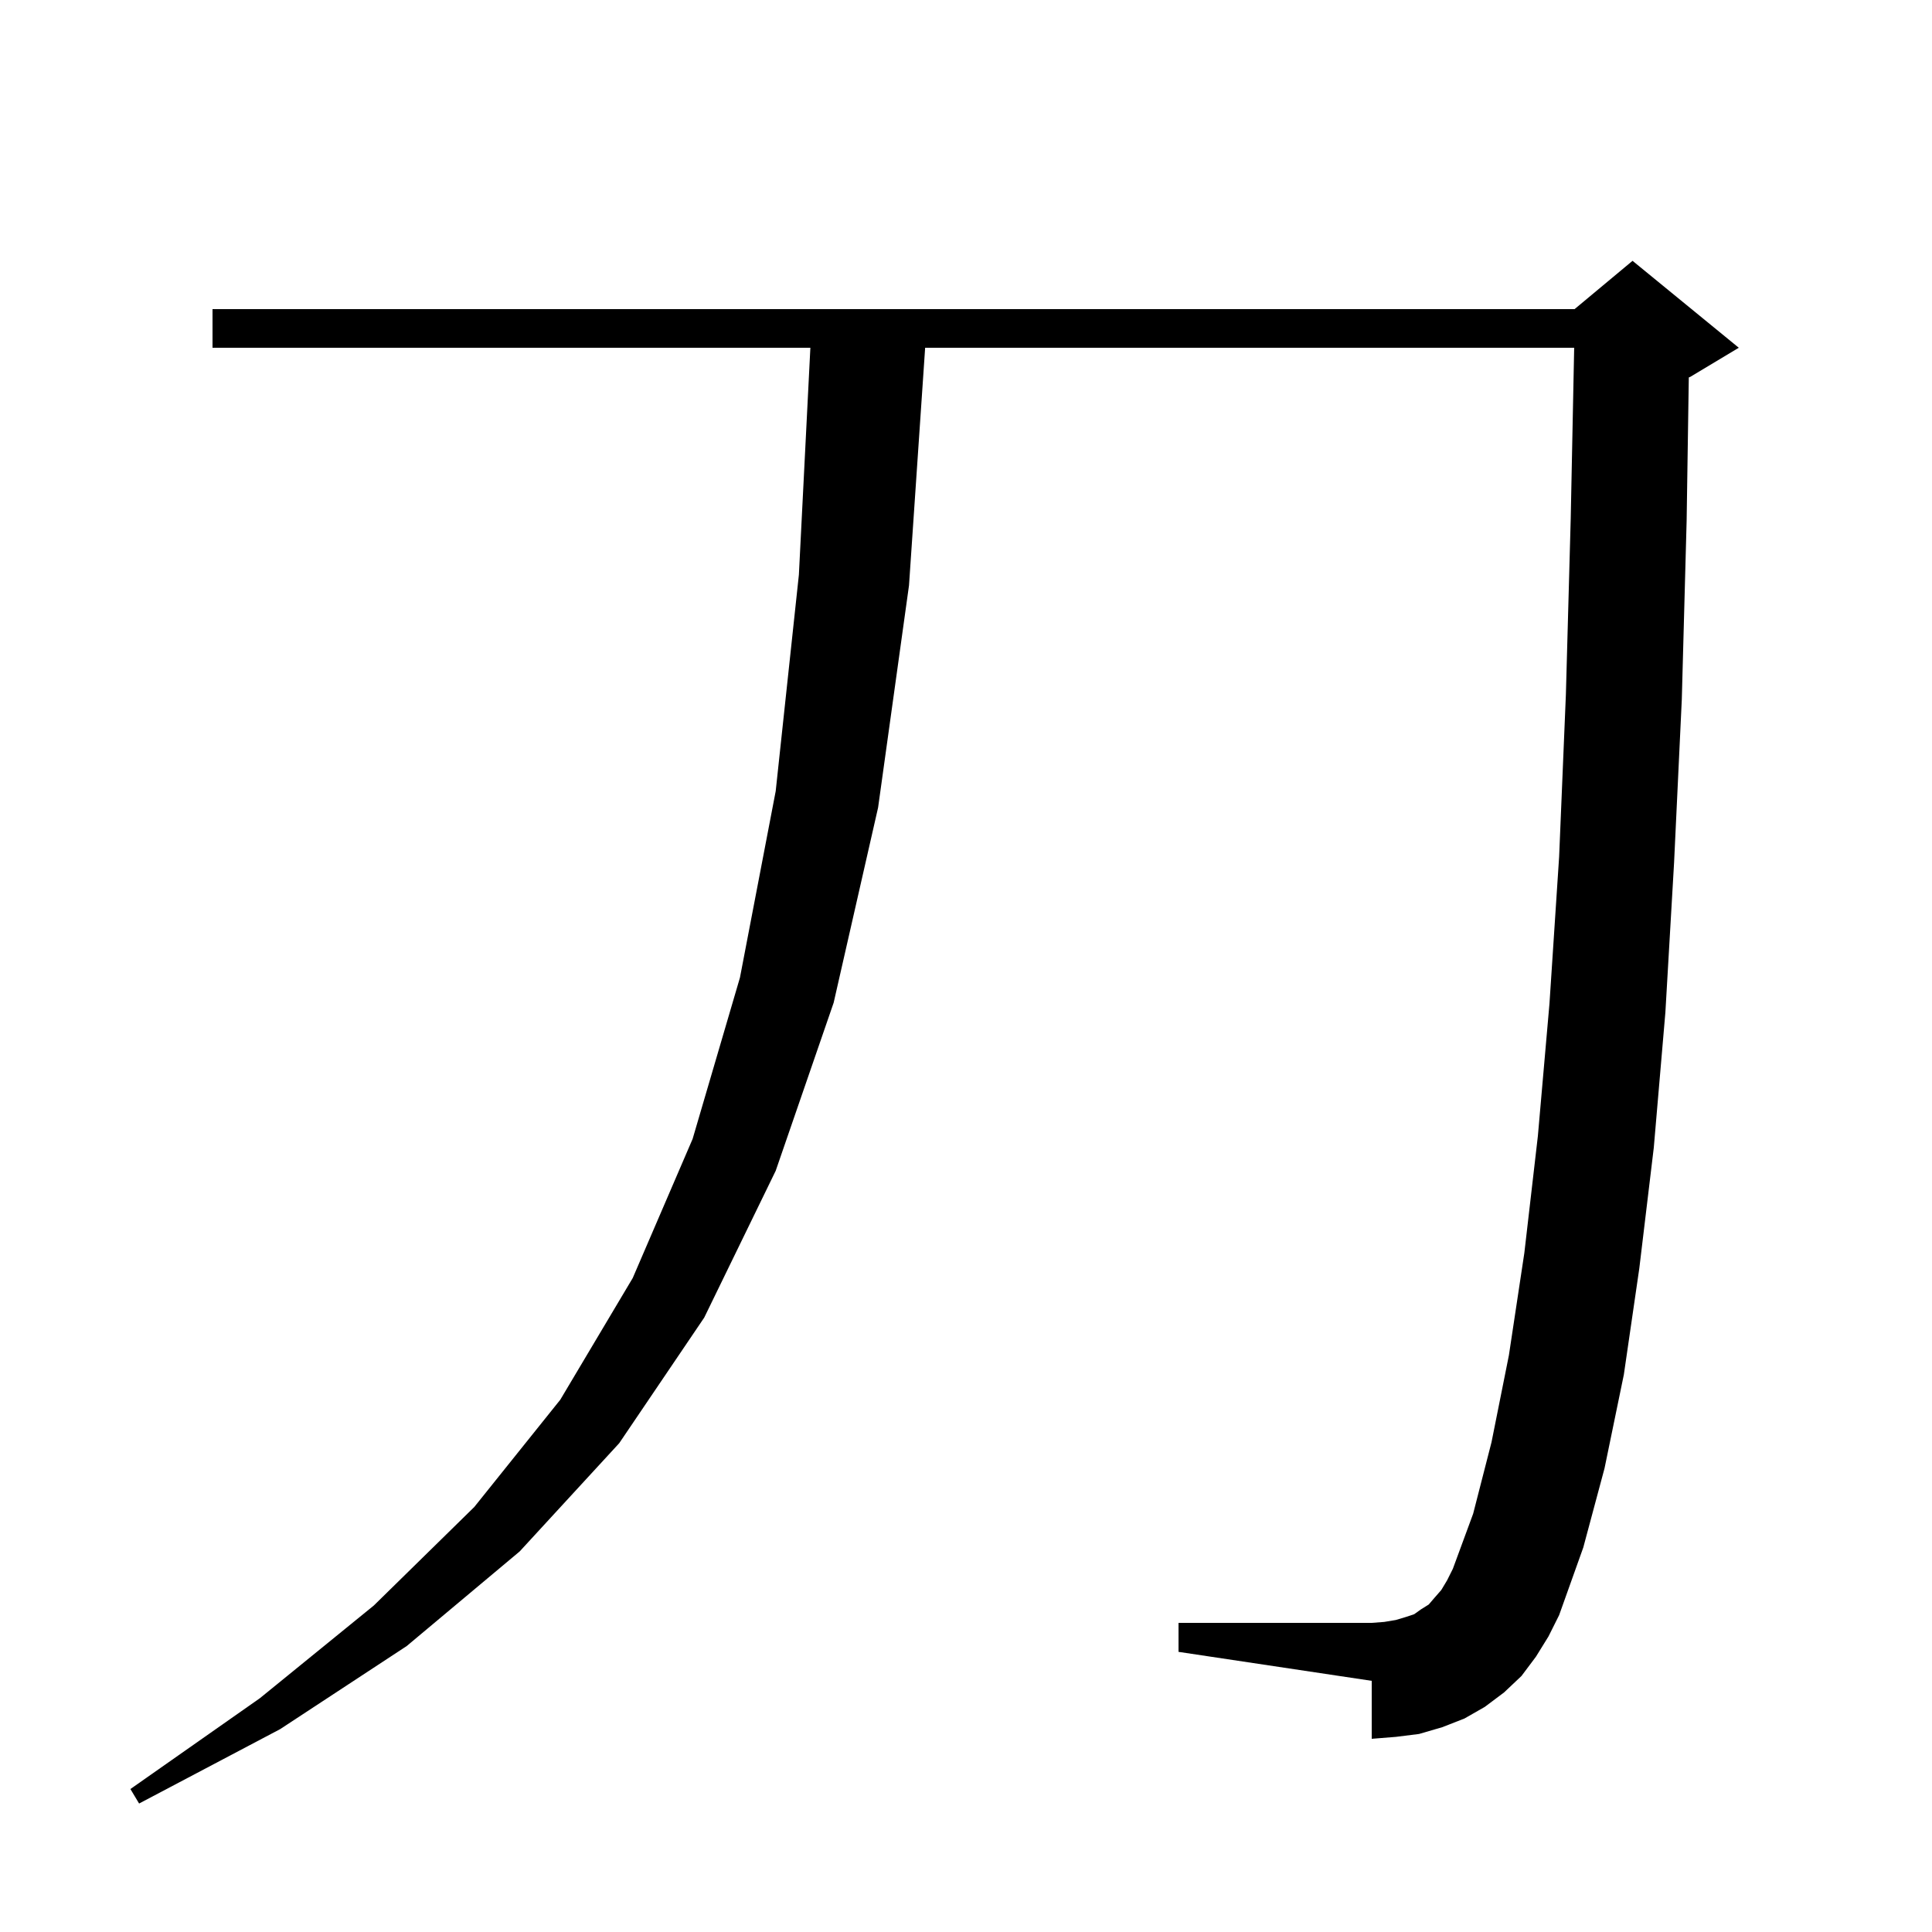 <svg xmlns="http://www.w3.org/2000/svg" xmlns:xlink="http://www.w3.org/1999/xlink" version="1.1" baseProfile="full" viewBox="0 0 200 200" width="200" height="200">
<g fill="black">
<path d="M 159.0 171.5 L 157.5 173.5 L 155.7 175.2 L 153.7 176.7 L 151.6 177.9 L 149.3 178.8 L 146.9 179.5 L 144.5 179.8 L 142.0 180.0 L 142.0 174.0 L 122.0 171.0 L 122.0 168.0 L 142.0 168.0 L 143.3 167.9 L 144.5 167.7 L 145.5 167.4 L 146.4 167.1 L 147.1 166.6 L 147.9 166.1 L 148.5 165.4 L 149.2 164.6 L 149.8 163.6 L 150.4 162.4 L 152.5 156.7 L 154.4 149.3 L 156.2 140.3 L 157.8 129.7 L 159.2 117.6 L 160.4 103.9 L 161.4 88.7 L 162.1 71.9 L 162.6 53.7 L 162.958 36.0 L 95.771 36.0 L 94.1 60.6 L 90.9 83.6 L 86.3 103.8 L 80.3 121.2 L 72.9 136.4 L 64.1 149.4 L 53.8 160.6 L 42.1 170.4 L 29.0 179.0 L 14.4 186.7 L 13.5 185.2 L 26.9 175.8 L 38.7 166.2 L 49.1 156.0 L 58.0 144.9 L 65.5 132.3 L 71.7 117.9 L 76.6 101.2 L 80.3 81.9 L 82.7 59.5 L 83.889 36.0 L 22.0 36.0 L 22.0 32.0 L 163.0 32.0 L 169.0 27.0 L 180.0 36.0 L 175.0 39.0 L 174.824 39.074 L 174.6 53.9 L 174.1 72.4 L 173.3 89.3 L 172.4 104.8 L 171.2 118.8 L 169.7 131.3 L 168.1 142.3 L 166.1 152.0 L 163.9 160.2 L 161.4 167.2 L 160.3 169.4 Z " />
</g>
</svg>
